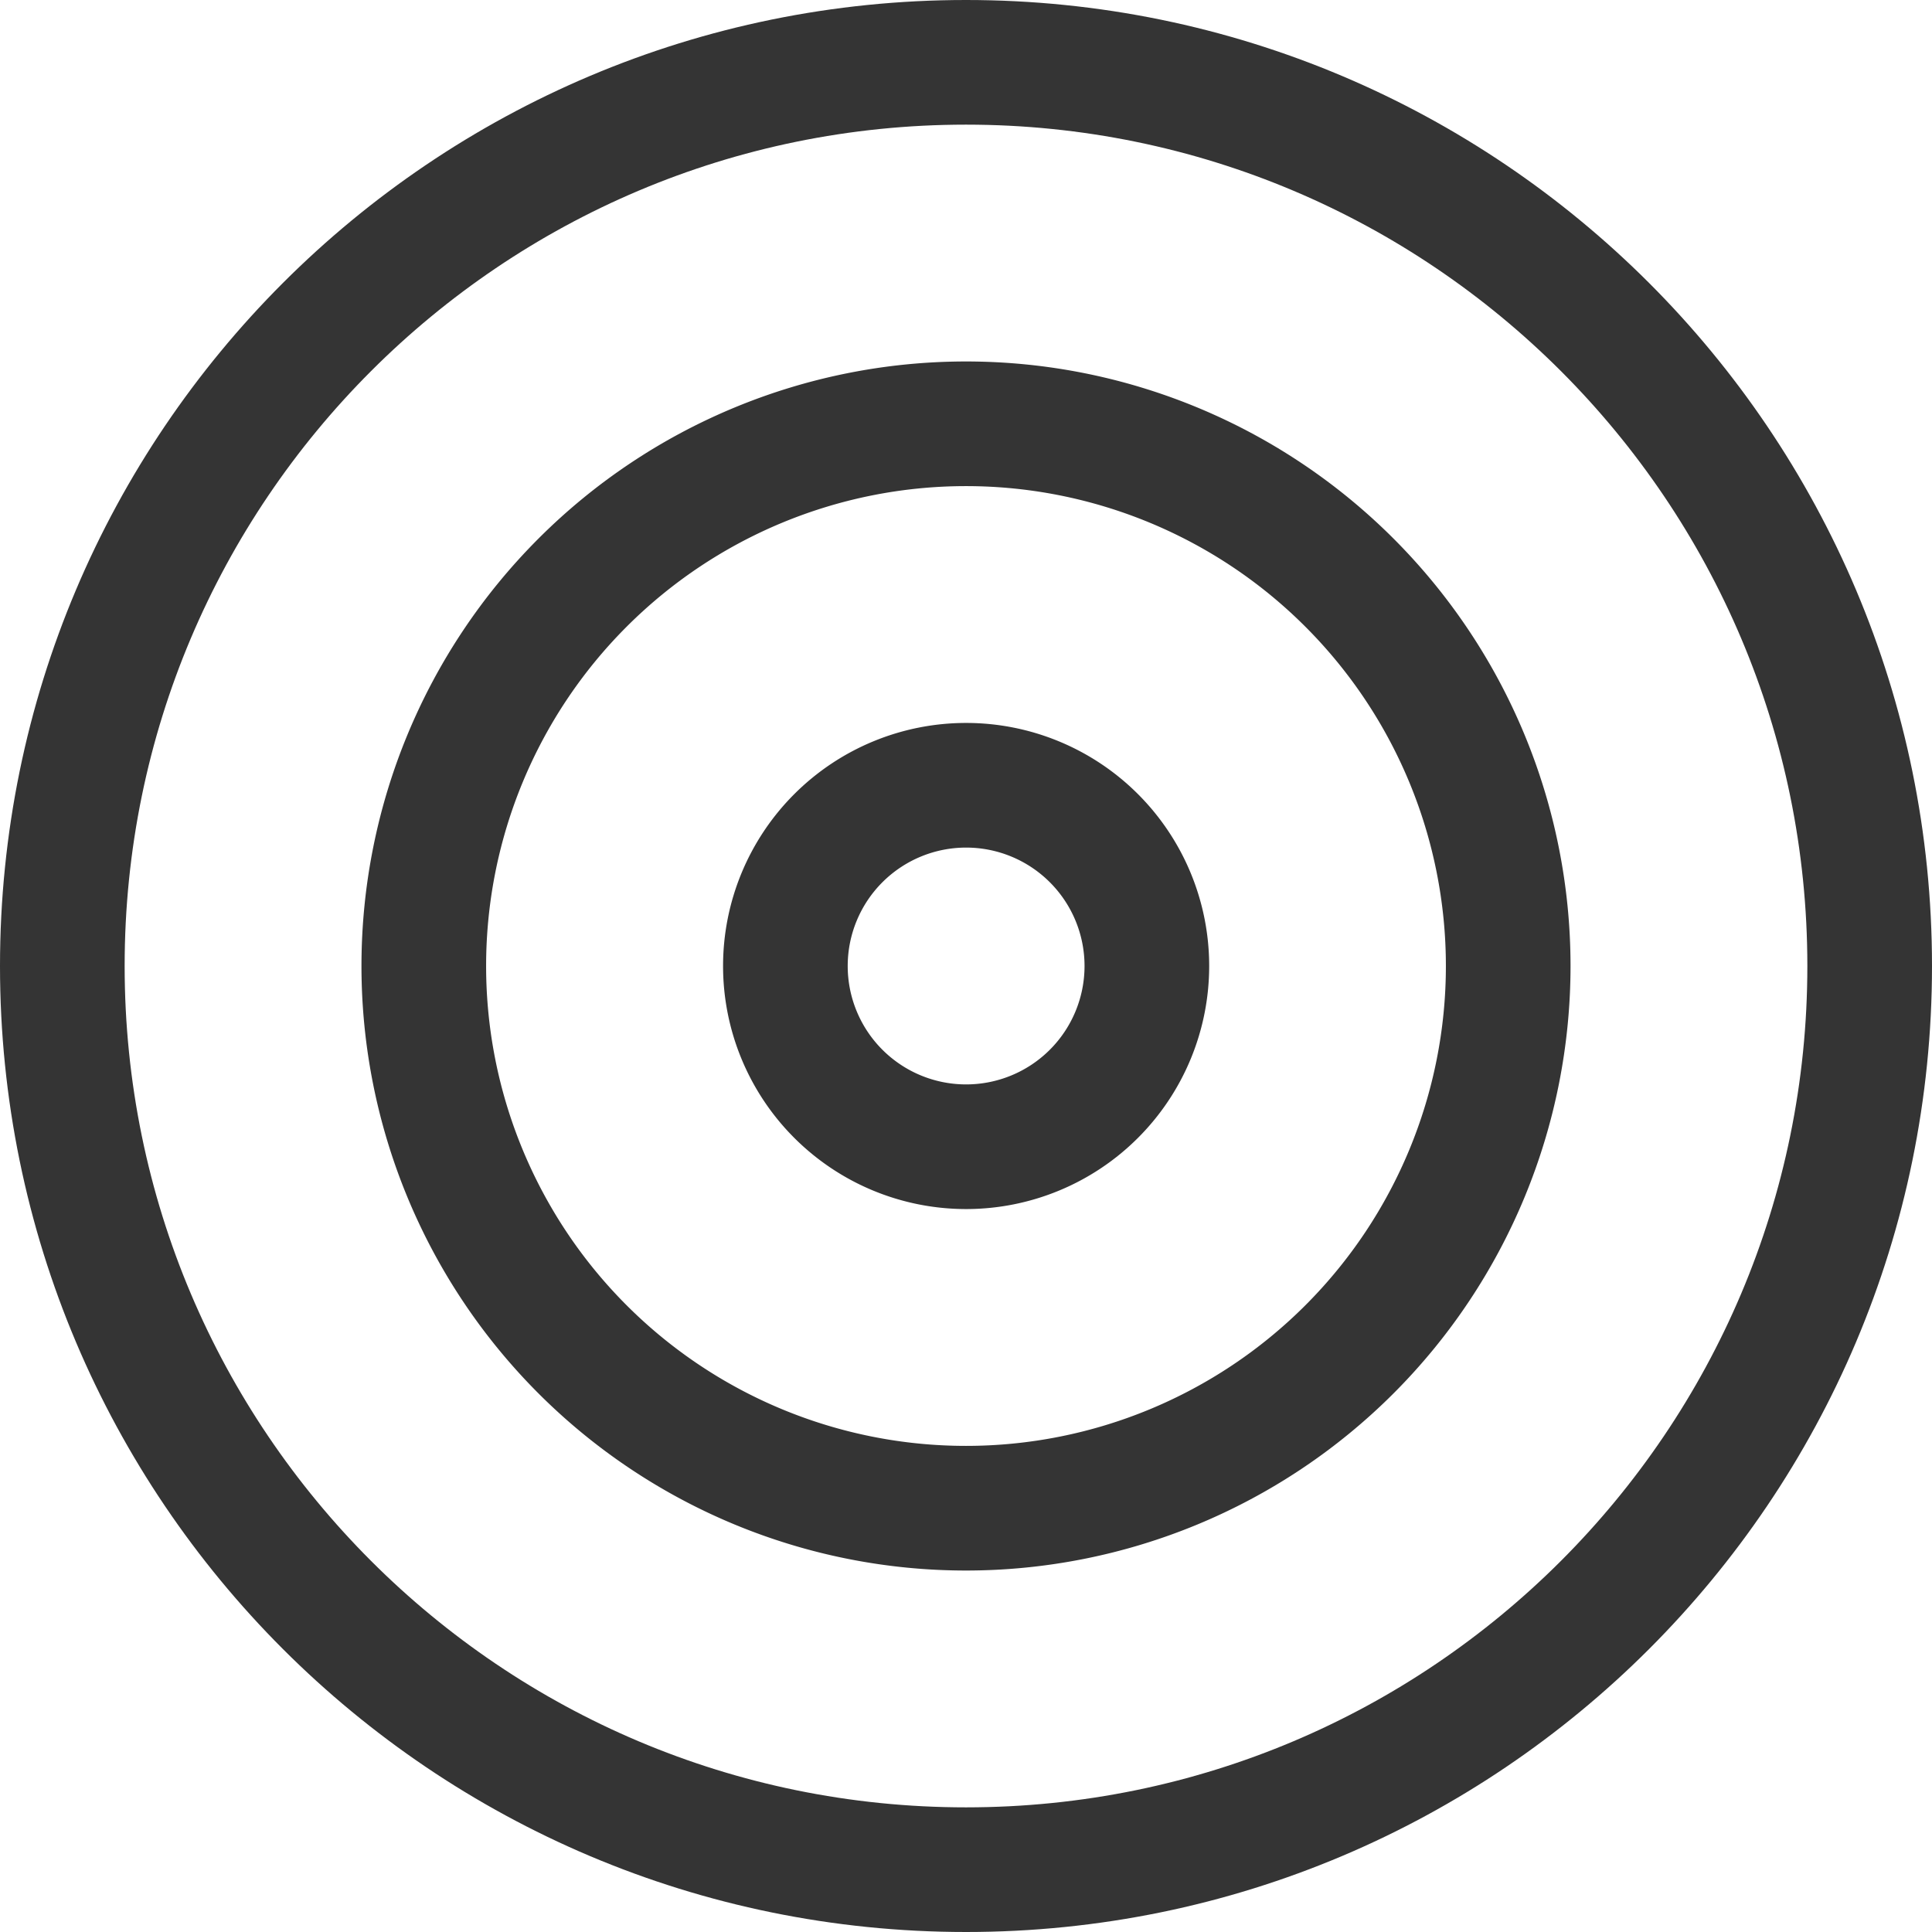 <svg width="31" height="31" fill="none" xmlns="http://www.w3.org/2000/svg"><path d="M15.5 30C23.508 30 30 23.508 30 15.5S23.508 1 15.5 1 1 7.492 1 15.5 7.492 30 15.5 30z" stroke="#343434" stroke-width="2" stroke-linecap="round" stroke-linejoin="round"/><path d="M15.5 24.2a8.7 8.7 0 1 0 0-17.4 8.7 8.7 0 0 0 0 17.4z" stroke="#343434" stroke-width="2" stroke-linecap="round" stroke-linejoin="round"/><path d="M15.502 18.4a2.9 2.9 0 1 0 0-5.8 2.9 2.9 0 0 0 0 5.8z" stroke="#343434" stroke-width="2" stroke-linecap="round" stroke-linejoin="round"/></svg>
